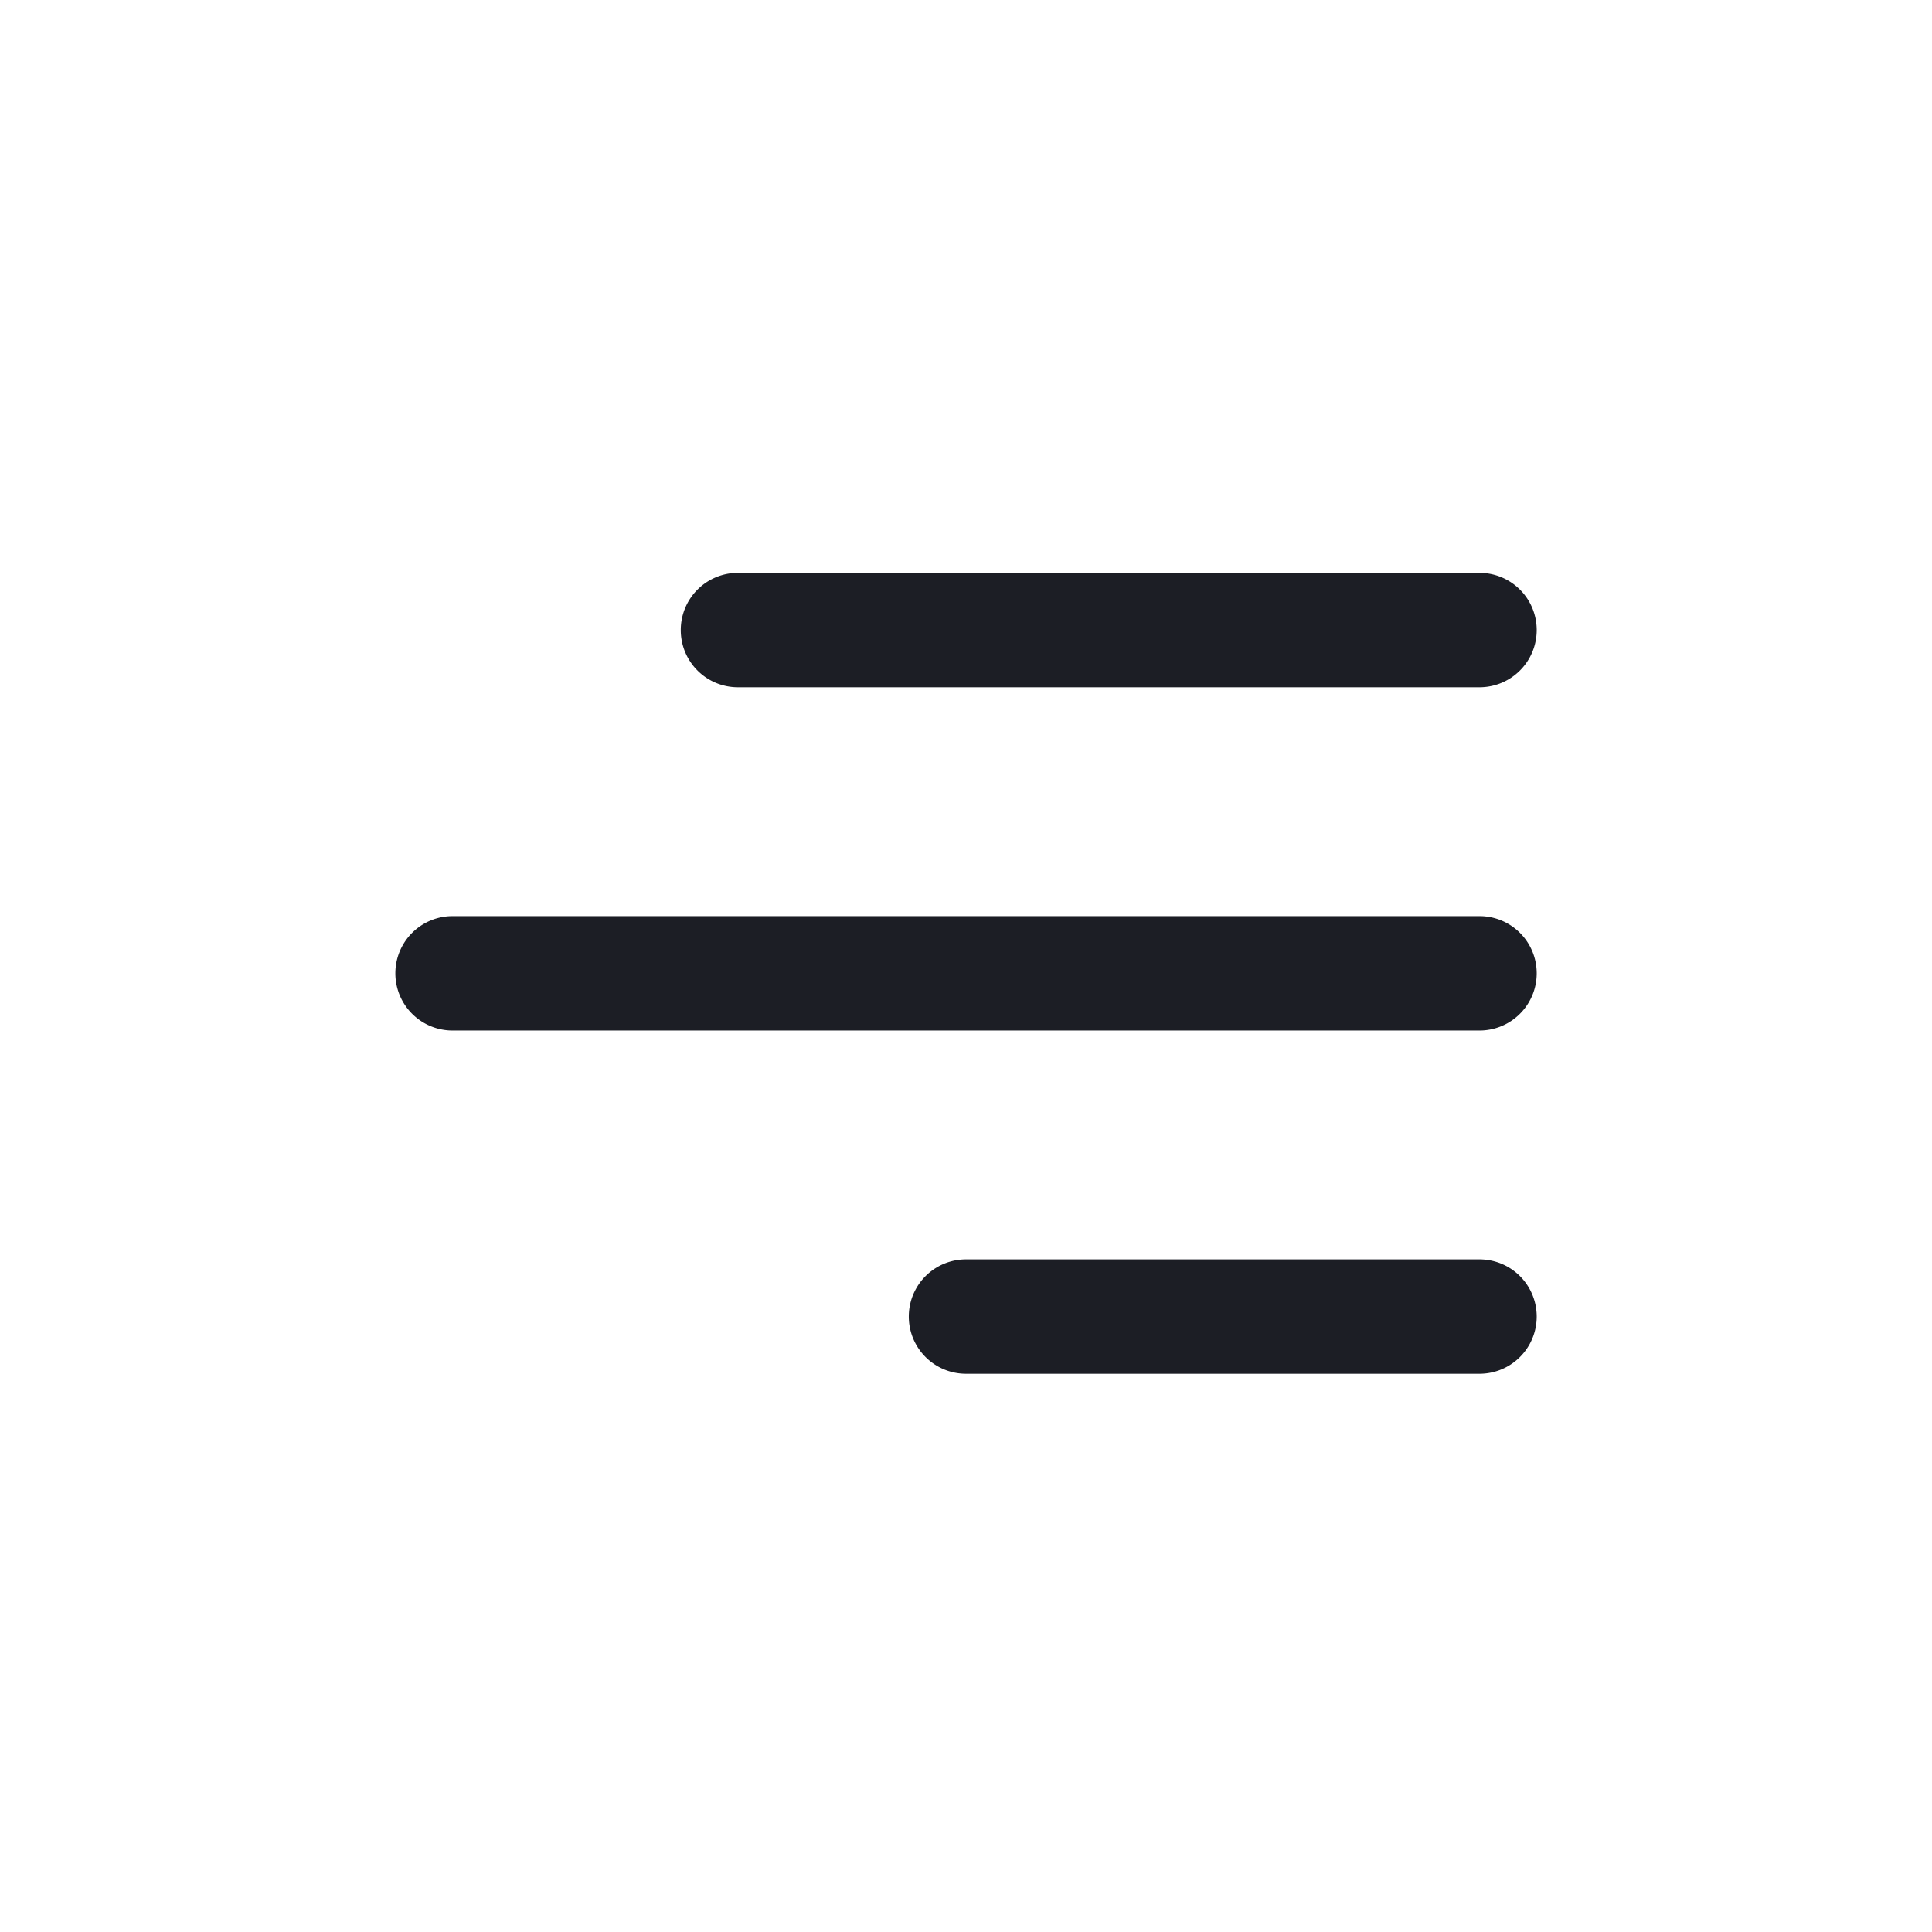 <svg xmlns="http://www.w3.org/2000/svg" width="33" height="33" viewBox="0 0 33 33">
  <g id="Group_15338" data-name="Group 15338" transform="translate(-327 -141)">
    <g id="Rectangle_2677" data-name="Rectangle 2677" transform="translate(327 141)" fill="#fff" stroke="#707070" stroke-width="1" opacity="0">
      <rect width="33" height="33" rx="4" stroke="none"/>
      <rect x="0.5" y="0.5" width="32" height="32" rx="3.5" fill="none"/>
    </g>
    <g id="svgexport-6_-_2022-05-30T010747.083" data-name="svgexport-6 - 2022-05-30T010747.083" transform="translate(333.754 150.785)">
      <path id="Path_18719" data-name="Path 18719" d="M4.873,77.777a.976.976,0,0,1,.975-.977H18.516a.977.977,0,0,1,0,1.954H5.847A.976.976,0,0,1,4.873,77.777Zm13.643,4.886H.975a.977.977,0,0,0,0,1.954H18.516a.977.977,0,0,0,0-1.954Zm0,5.863H9.745a.977.977,0,0,0,0,1.954h8.771a.977.977,0,0,0,0-1.954Z" transform="translate(0.001 -76.8)" fill="#1c1e25"/>
    </g>
  </g>
</svg>
